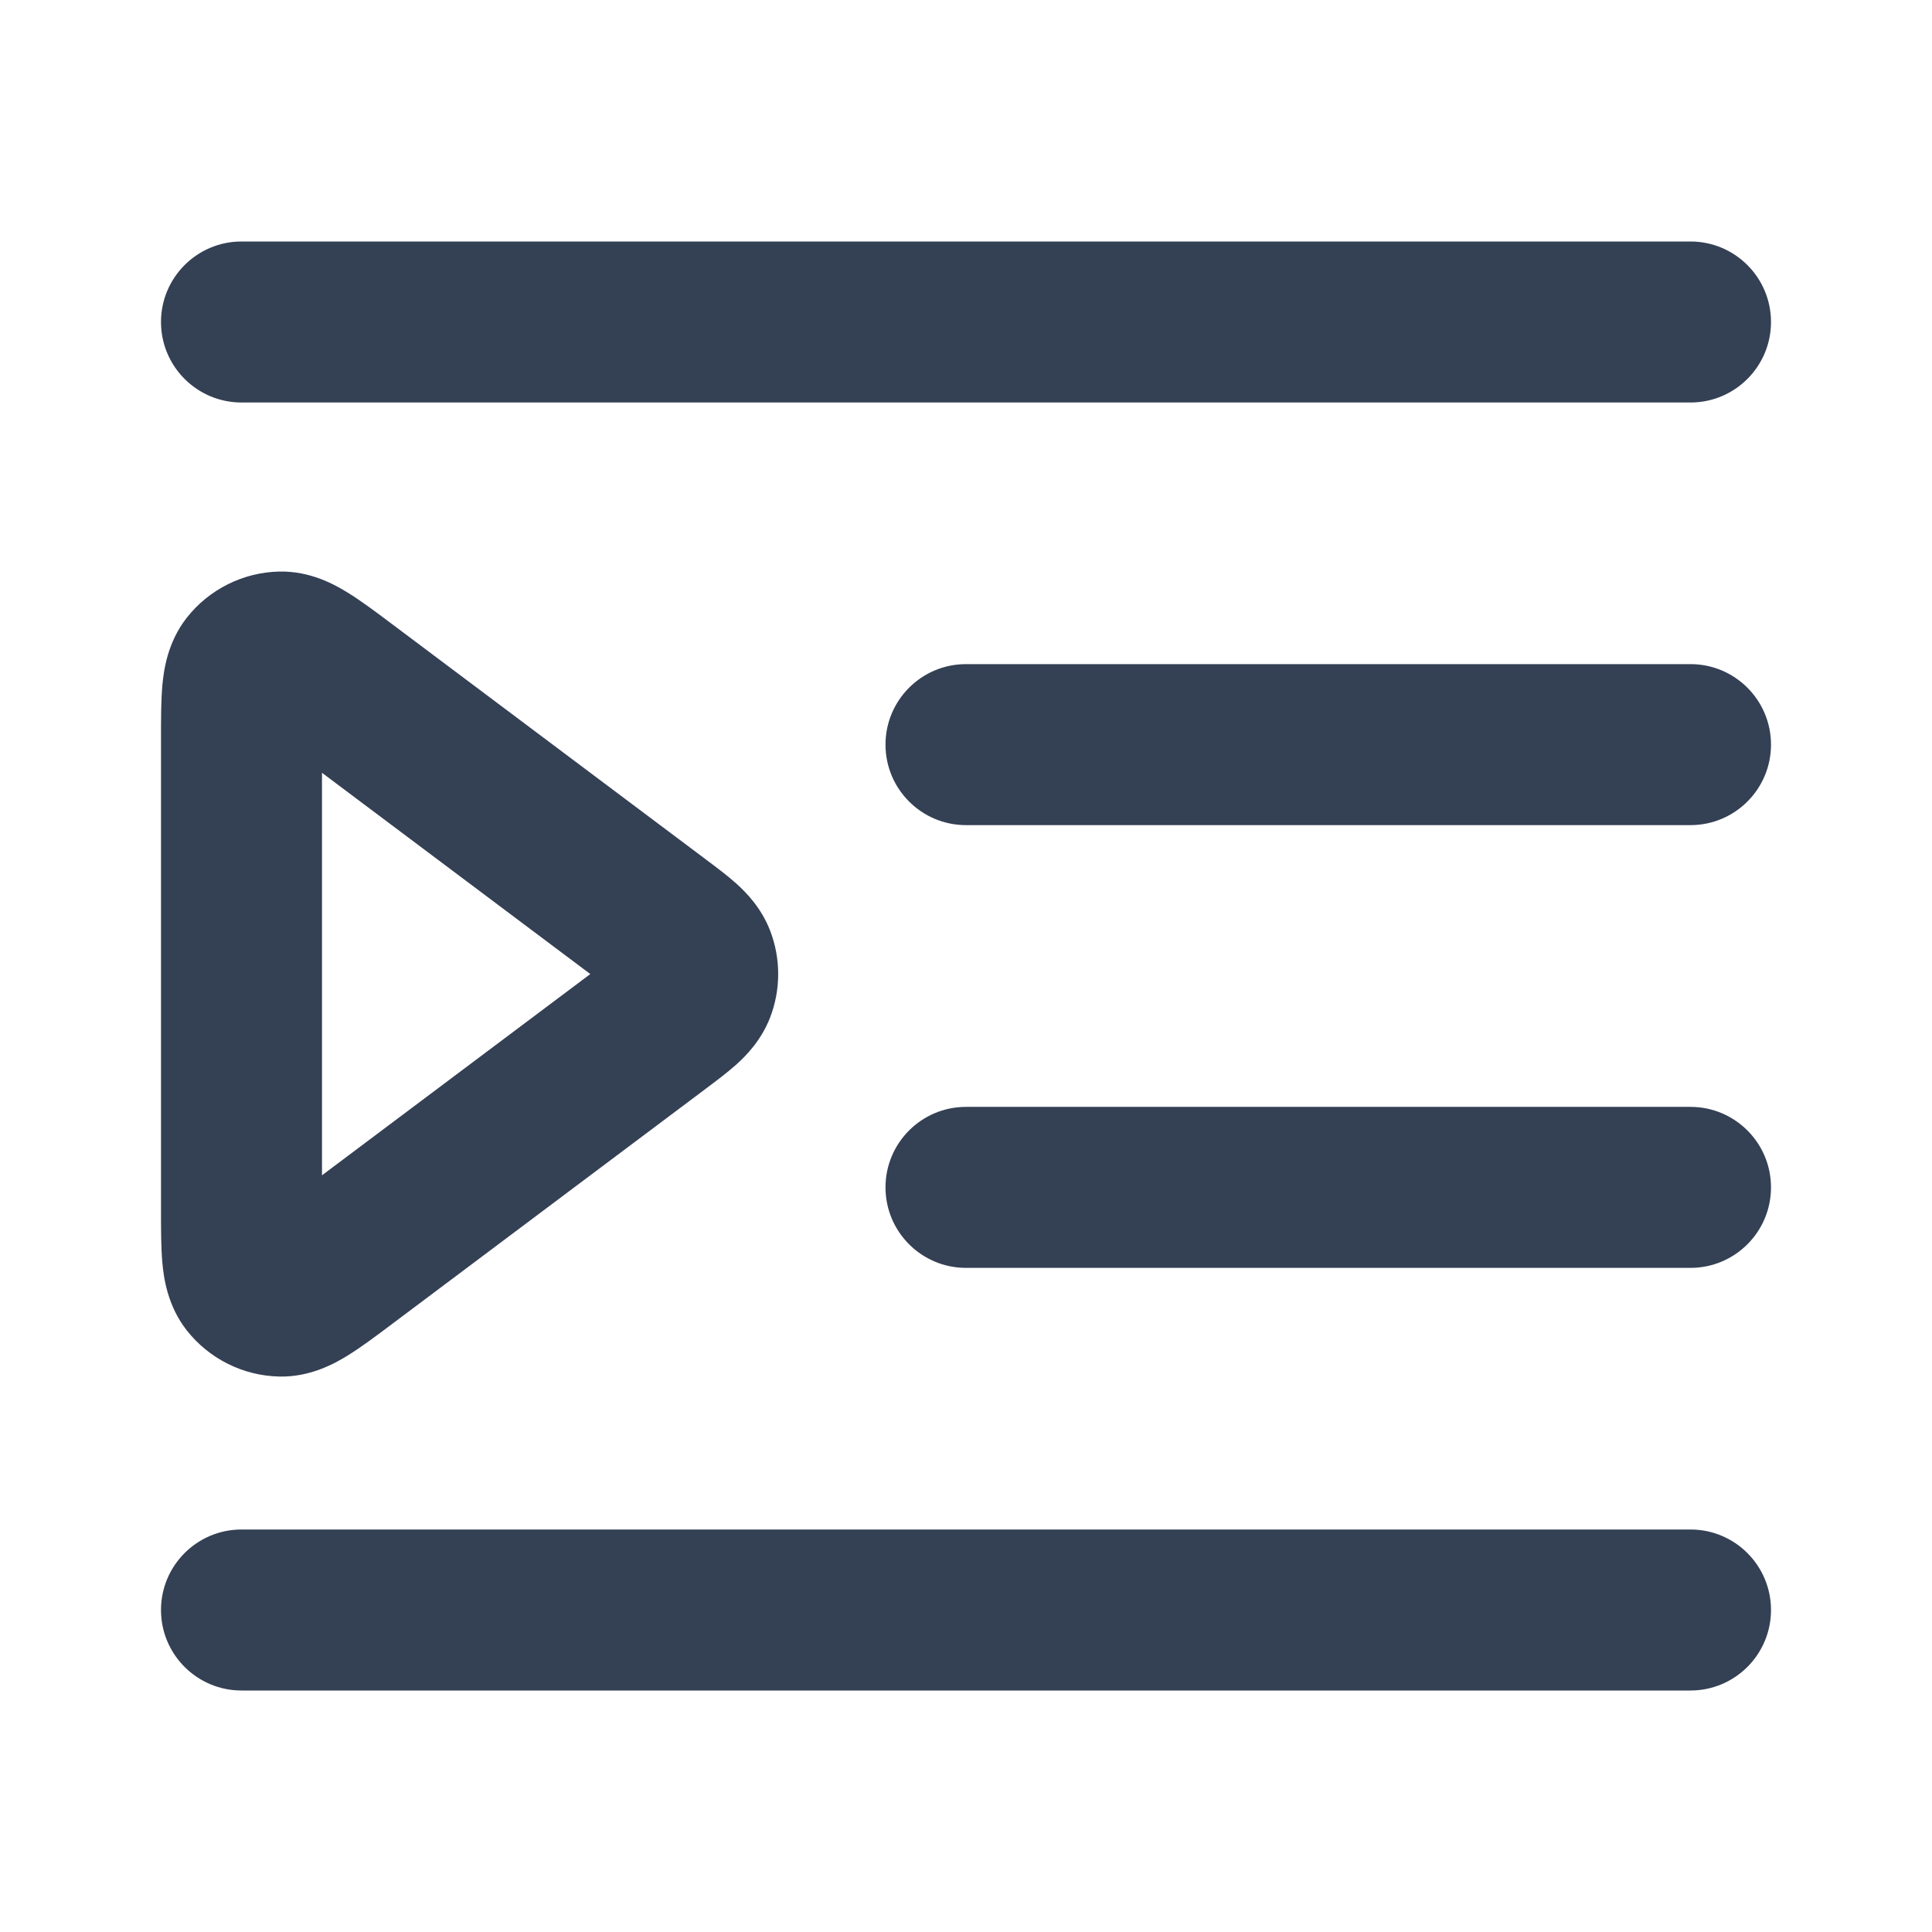 <svg width="24" height="24" viewBox="0 0 24 24" fill="none" xmlns="http://www.w3.org/2000/svg">
<path fill-rule="evenodd" clip-rule="evenodd" d="M2 4C2 3.448 2.448 3 3 3H21C21.552 3 22 3.448 22 4C22 4.552 21.552 5 21 5H3C2.448 5 2 4.552 2 4ZM4.852 7.739C4.861 7.746 4.871 7.753 4.88 7.76L8.747 10.66C8.754 10.666 8.762 10.671 8.769 10.677C8.894 10.77 9.035 10.876 9.148 10.977C9.272 11.089 9.455 11.276 9.565 11.556C9.701 11.906 9.701 12.294 9.565 12.644C9.455 12.924 9.272 13.111 9.148 13.223C9.035 13.324 8.894 13.43 8.769 13.523C8.762 13.529 8.754 13.534 8.747 13.54L4.88 16.44C4.871 16.447 4.861 16.454 4.852 16.461C4.671 16.597 4.484 16.737 4.32 16.838C4.16 16.937 3.857 17.108 3.469 17.1C3.019 17.09 2.597 16.879 2.319 16.525C2.08 16.219 2.034 15.874 2.017 15.687C2 15.495 2 15.262 2 15.035C2 15.023 2 15.012 2 15V9.2C2 9.188 2 9.177 2 9.165C2 8.938 2 8.705 2.017 8.513C2.034 8.326 2.08 7.981 2.319 7.675C2.597 7.321 3.019 7.11 3.469 7.1C3.857 7.092 4.16 7.263 4.32 7.362C4.484 7.463 4.671 7.603 4.852 7.739ZM4 9.6V14.6L7.333 12.1L4 9.6ZM11 9.25C11 8.698 11.448 8.25 12 8.25H21C21.552 8.25 22 8.698 22 9.25C22 9.802 21.552 10.25 21 10.25H12C11.448 10.25 11 9.802 11 9.25ZM11 14.75C11 14.198 11.448 13.75 12 13.75H21C21.552 13.75 22 14.198 22 14.75C22 15.302 21.552 15.75 21 15.75H12C11.448 15.75 11 15.302 11 14.75ZM2 20C2 19.448 2.448 19 3 19H21C21.552 19 22 19.448 22 20C22 20.552 21.552 21 21 21H3C2.448 21 2 20.552 2 20Z" fill="#344054"/>
</svg>
